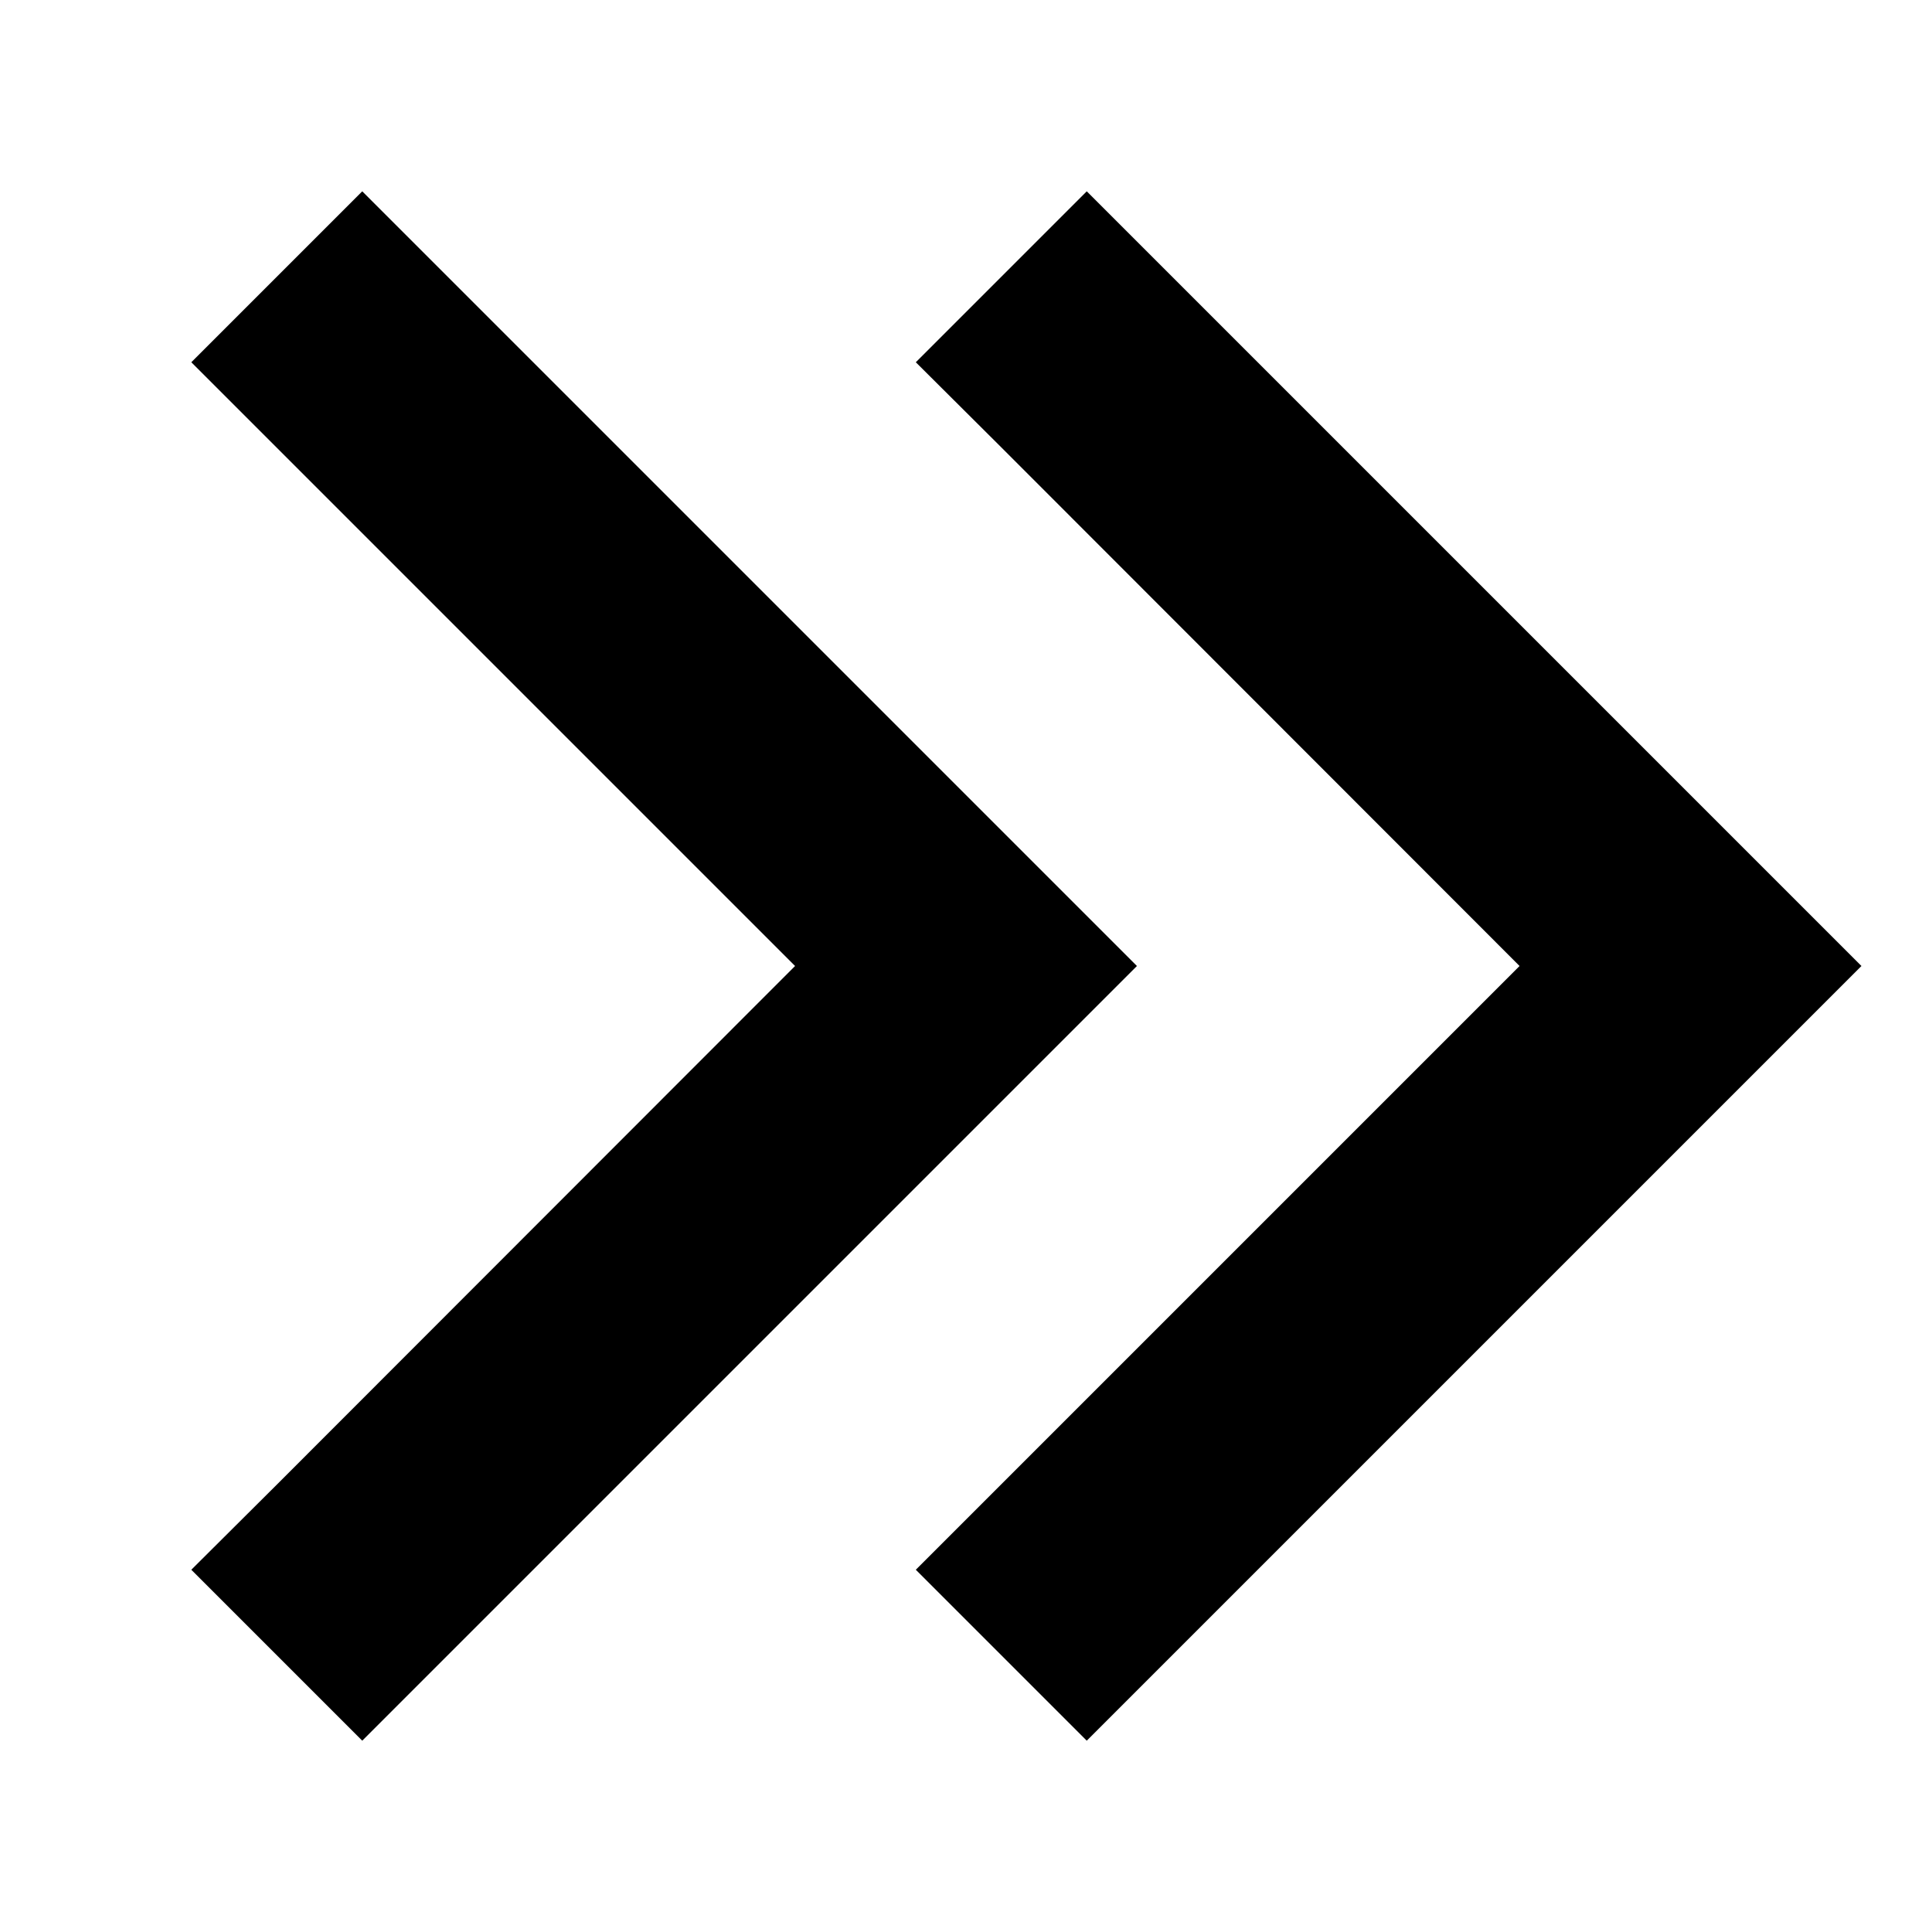<svg xmlns="http://www.w3.org/2000/svg" width="24" height="24" viewBox="0 0 512 512">
    <path class="pr-icon-duotone-secondary" d="M50.7 96l22.6 22.6L210.7 256 73.4 393.4 50.7 416 96 461.3l22.6-22.6 160-160L301.3 256l-22.6-22.6-160-160L96 50.7 50.7 96z"/>
    <path class="pr-icon-duotone-primary" d="M493.3 256l-22.6 22.6-160 160L288 461.3 242.7 416l22.6-22.6L402.7 256 265.4 118.6 242.7 96 288 50.7l22.6 22.6 160 160L493.3 256z"/>
</svg>